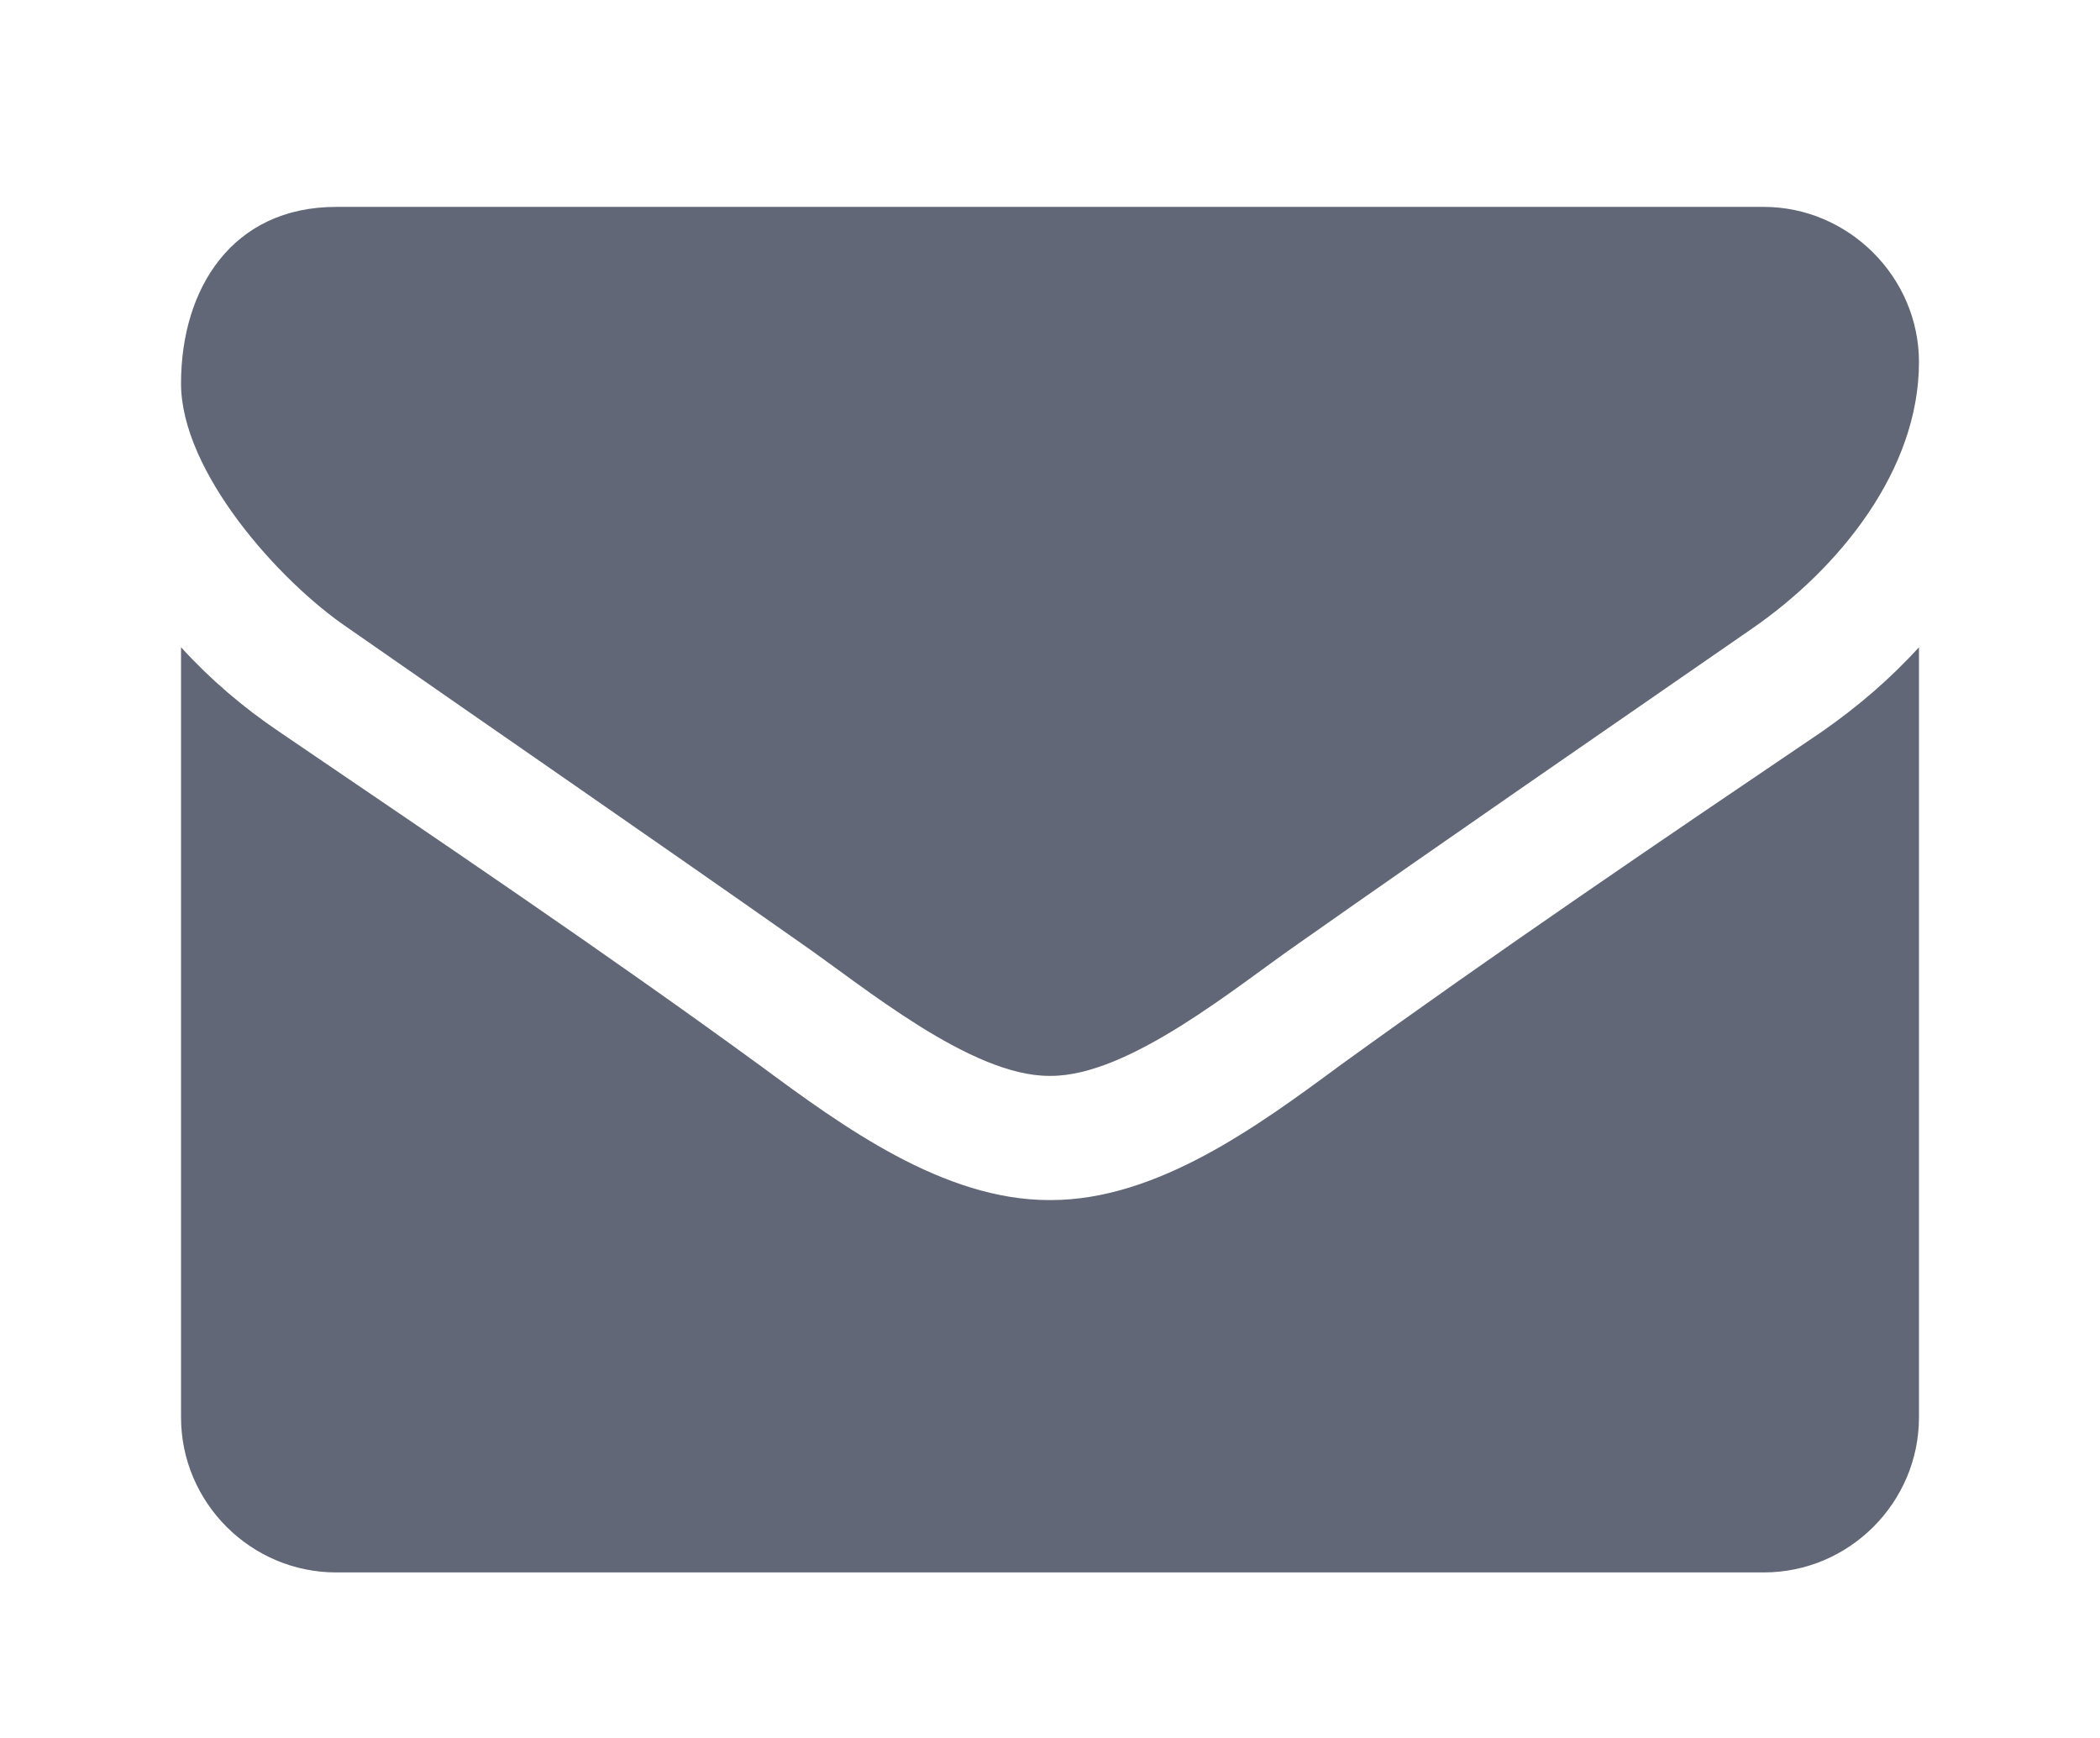 <svg width="29" height="24" viewBox="0 0 29 24" fill="none" xmlns="http://www.w3.org/2000/svg">
<g filter="url(#filter0_d)">
<path d="M26.5 6.938C26.098 7.38 25.643 7.768 25.161 8.103C22.924 9.616 20.674 11.143 18.491 12.723C17.366 13.554 15.973 14.572 14.513 14.572H14.5H14.487C13.027 14.572 11.634 13.554 10.509 12.723C8.326 11.13 6.076 9.616 3.853 8.103C3.357 7.768 2.902 7.38 2.5 6.938V17.572C2.5 18.75 3.464 19.714 4.643 19.714H24.357C25.536 19.714 26.5 18.75 26.5 17.572V6.938ZM26.5 3C26.5 1.821 25.522 0.857 24.357 0.857H4.643C3.21 0.857 2.5 1.982 2.5 3.295C2.5 4.513 3.853 6.027 4.804 6.67C6.879 8.116 8.982 9.563 11.058 11.022C11.929 11.625 13.402 12.857 14.487 12.857H14.5H14.513C15.598 12.857 17.071 11.625 17.942 11.022C20.018 9.563 22.12 8.116 24.21 6.67C25.388 5.853 26.5 4.5 26.5 3Z" fill="#616776"/>
</g>
<defs>
<filter id="filter0_d" x="0.5" y="0.857" width="28" height="22.857" filterUnits="userSpaceOnUse" color-interpolation-filters="sRGB">
<feFlood flood-opacity="0" result="BackgroundImageFix"/>
<feColorMatrix in="SourceAlpha" type="matrix" values="0 0 0 0 0 0 0 0 0 0 0 0 0 0 0 0 0 0 127 0"/>
<feOffset dy="2"/>
<feGaussianBlur stdDeviation="1"/>
<feColorMatrix type="matrix" values="0 0 0 0 0 0 0 0 0 0 0 0 0 0 0 0 0 0 0.25 0"/>
<feBlend mode="normal" in2="BackgroundImageFix" result="effect1_dropShadow"/>
<feBlend mode="normal" in="SourceGraphic" in2="effect1_dropShadow" result="shape"/>
</filter>
</defs>
</svg>
